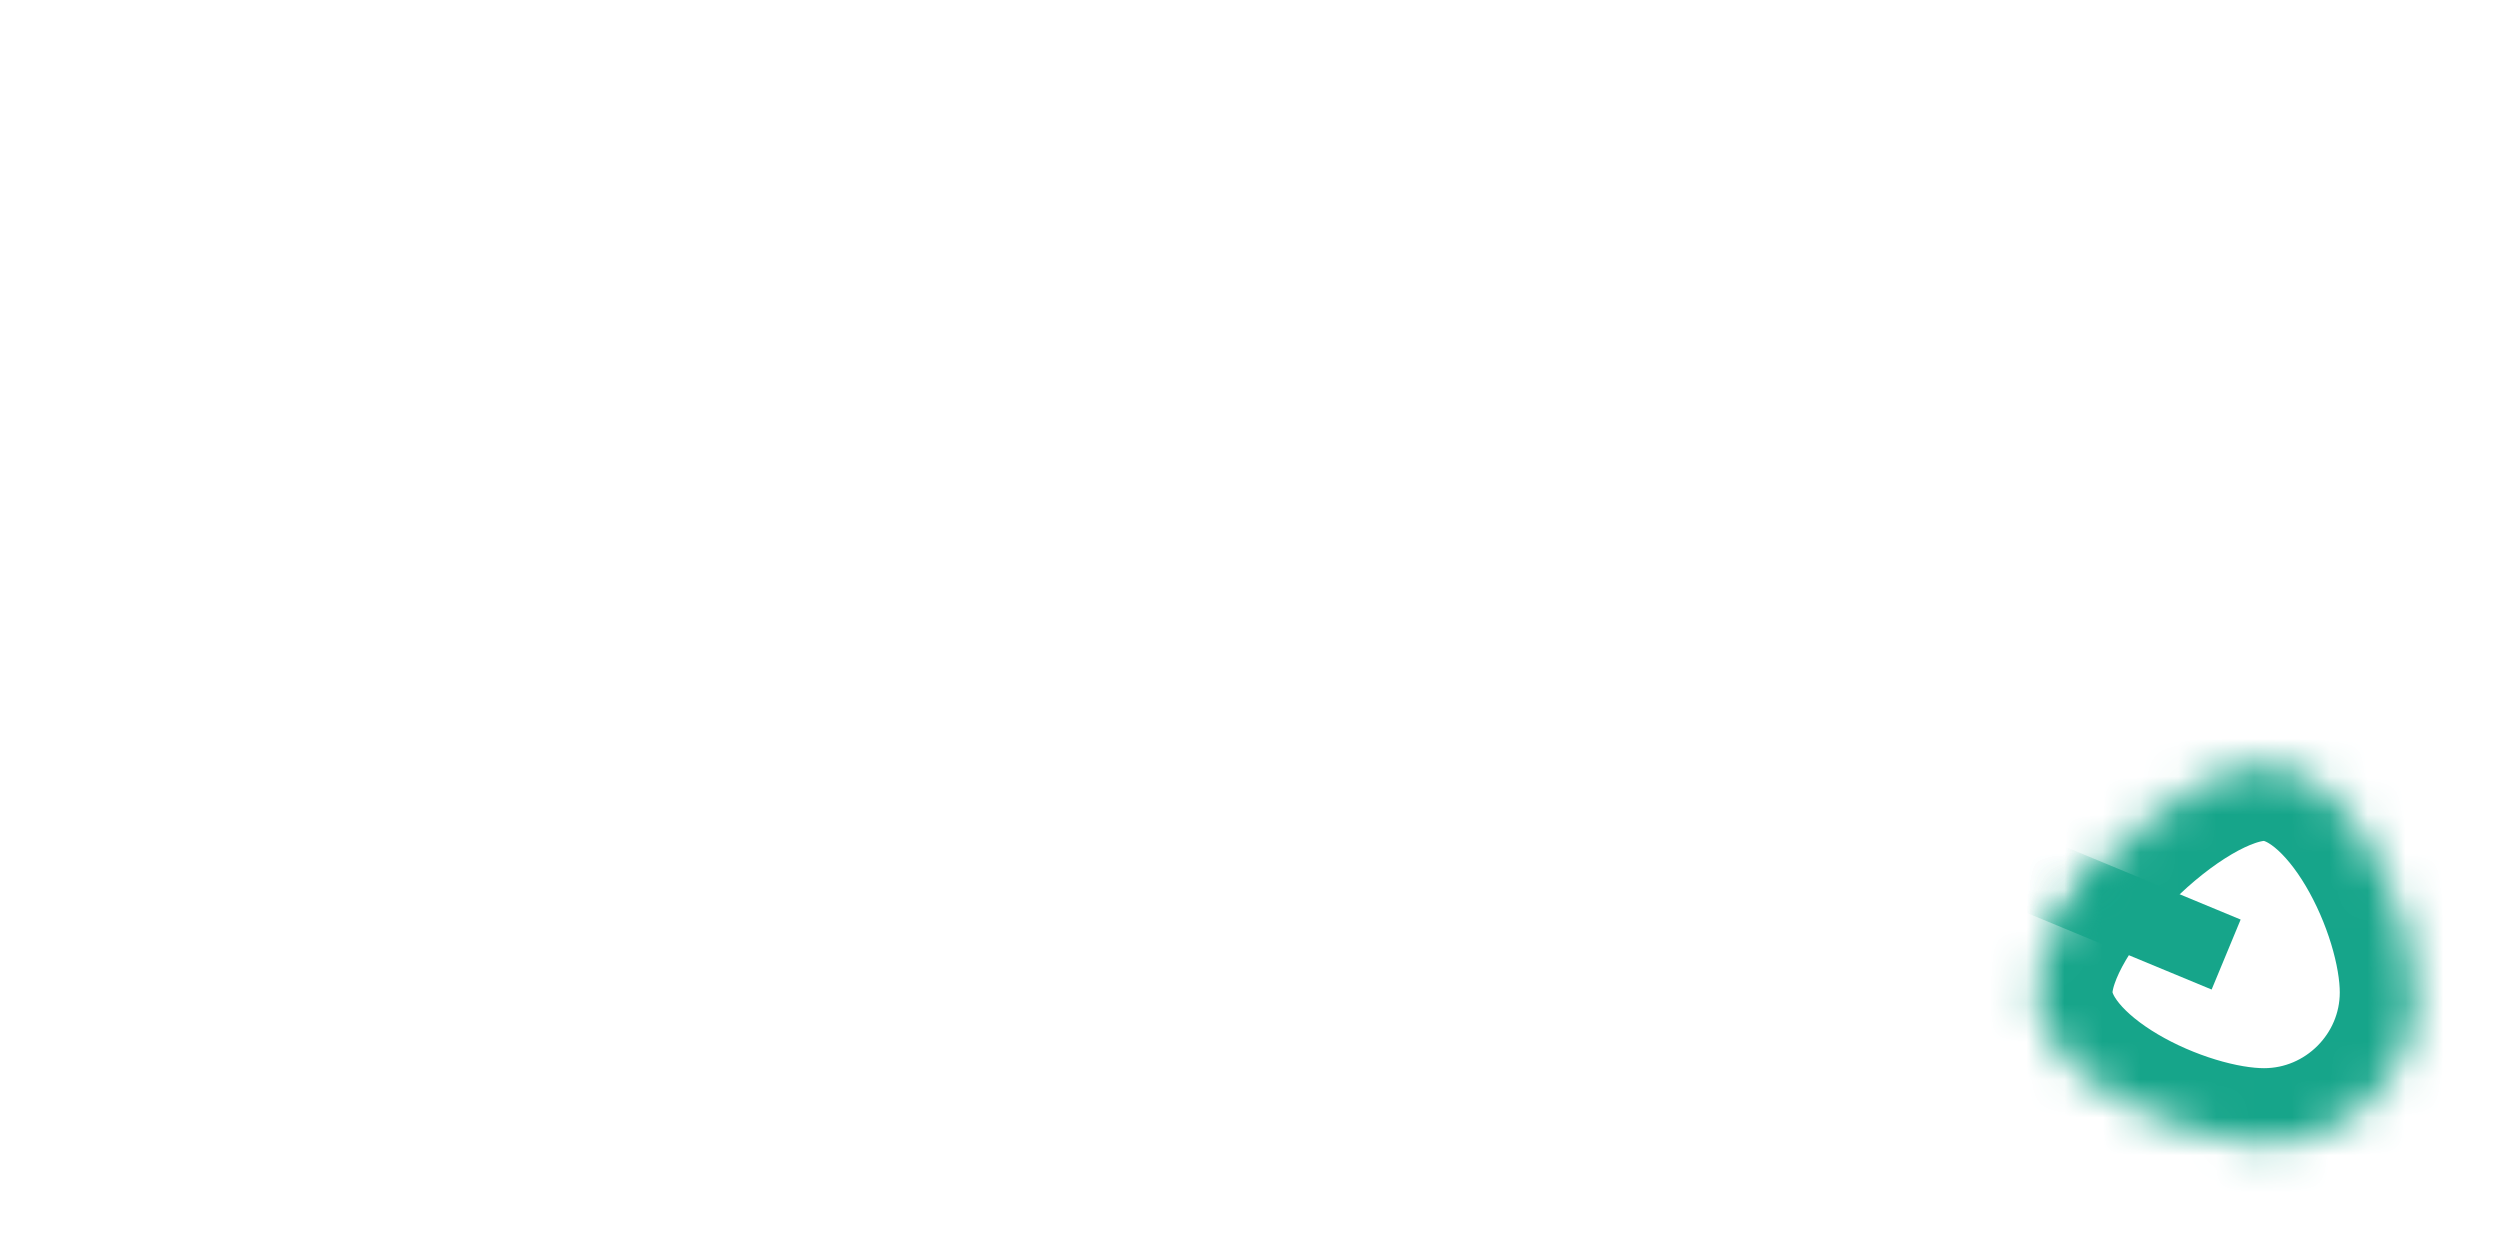 ﻿<?xml version="1.0" encoding="utf-8"?>
<svg version="1.1" xmlns:xlink="http://www.w3.org/1999/xlink" width="66px" height="33px" xmlns="http://www.w3.org/2000/svg">
  <defs>
    <mask fill="white" id="clip646">
      <path d="M 58.77 19.2  C 60.97 19.2  62.77 23  62.77 25.2  C 62.77 27.4  60.97 29.2  58.77 29.2  C 56.57 29.2  52.77 27.4  52.77 25.2  C 52.77 23  56.57 19.2  58.77 19.2  Z " fill-rule="evenodd" />
    </mask>
  </defs>
  <g transform="matrix(1 0 0 1 -298 -12582 )">
    <path d="M 58.77 19.2  C 60.97 19.2  62.77 23  62.77 25.2  C 62.77 27.4  60.97 29.2  58.77 29.2  C 56.57 29.2  52.77 27.4  52.77 25.2  C 52.77 23  56.57 19.2  58.77 19.2  Z " fill-rule="nonzero" fill="#ffffff" stroke="none" fill-opacity="0" transform="matrix(1 0 0 1 299 12583 )" />
    <path d="M 58.77 19.2  C 60.97 19.2  62.77 23  62.77 25.2  C 62.77 27.4  60.97 29.2  58.77 29.2  C 56.57 29.2  52.77 27.4  52.77 25.2  C 52.77 23  56.57 19.2  58.77 19.2  Z " stroke-width="4" stroke="#16a58a" fill="none" transform="matrix(1 0 0 1 299 12583 )" mask="url(#clip646)" />
    <path d="M 0.37 0.4  L 57.77 24.2  " stroke-width="2" stroke="#16a58a" fill="none" transform="matrix(1 0 0 1 299 12583 )" mask="url(#clip646)" />
  </g>
</svg>